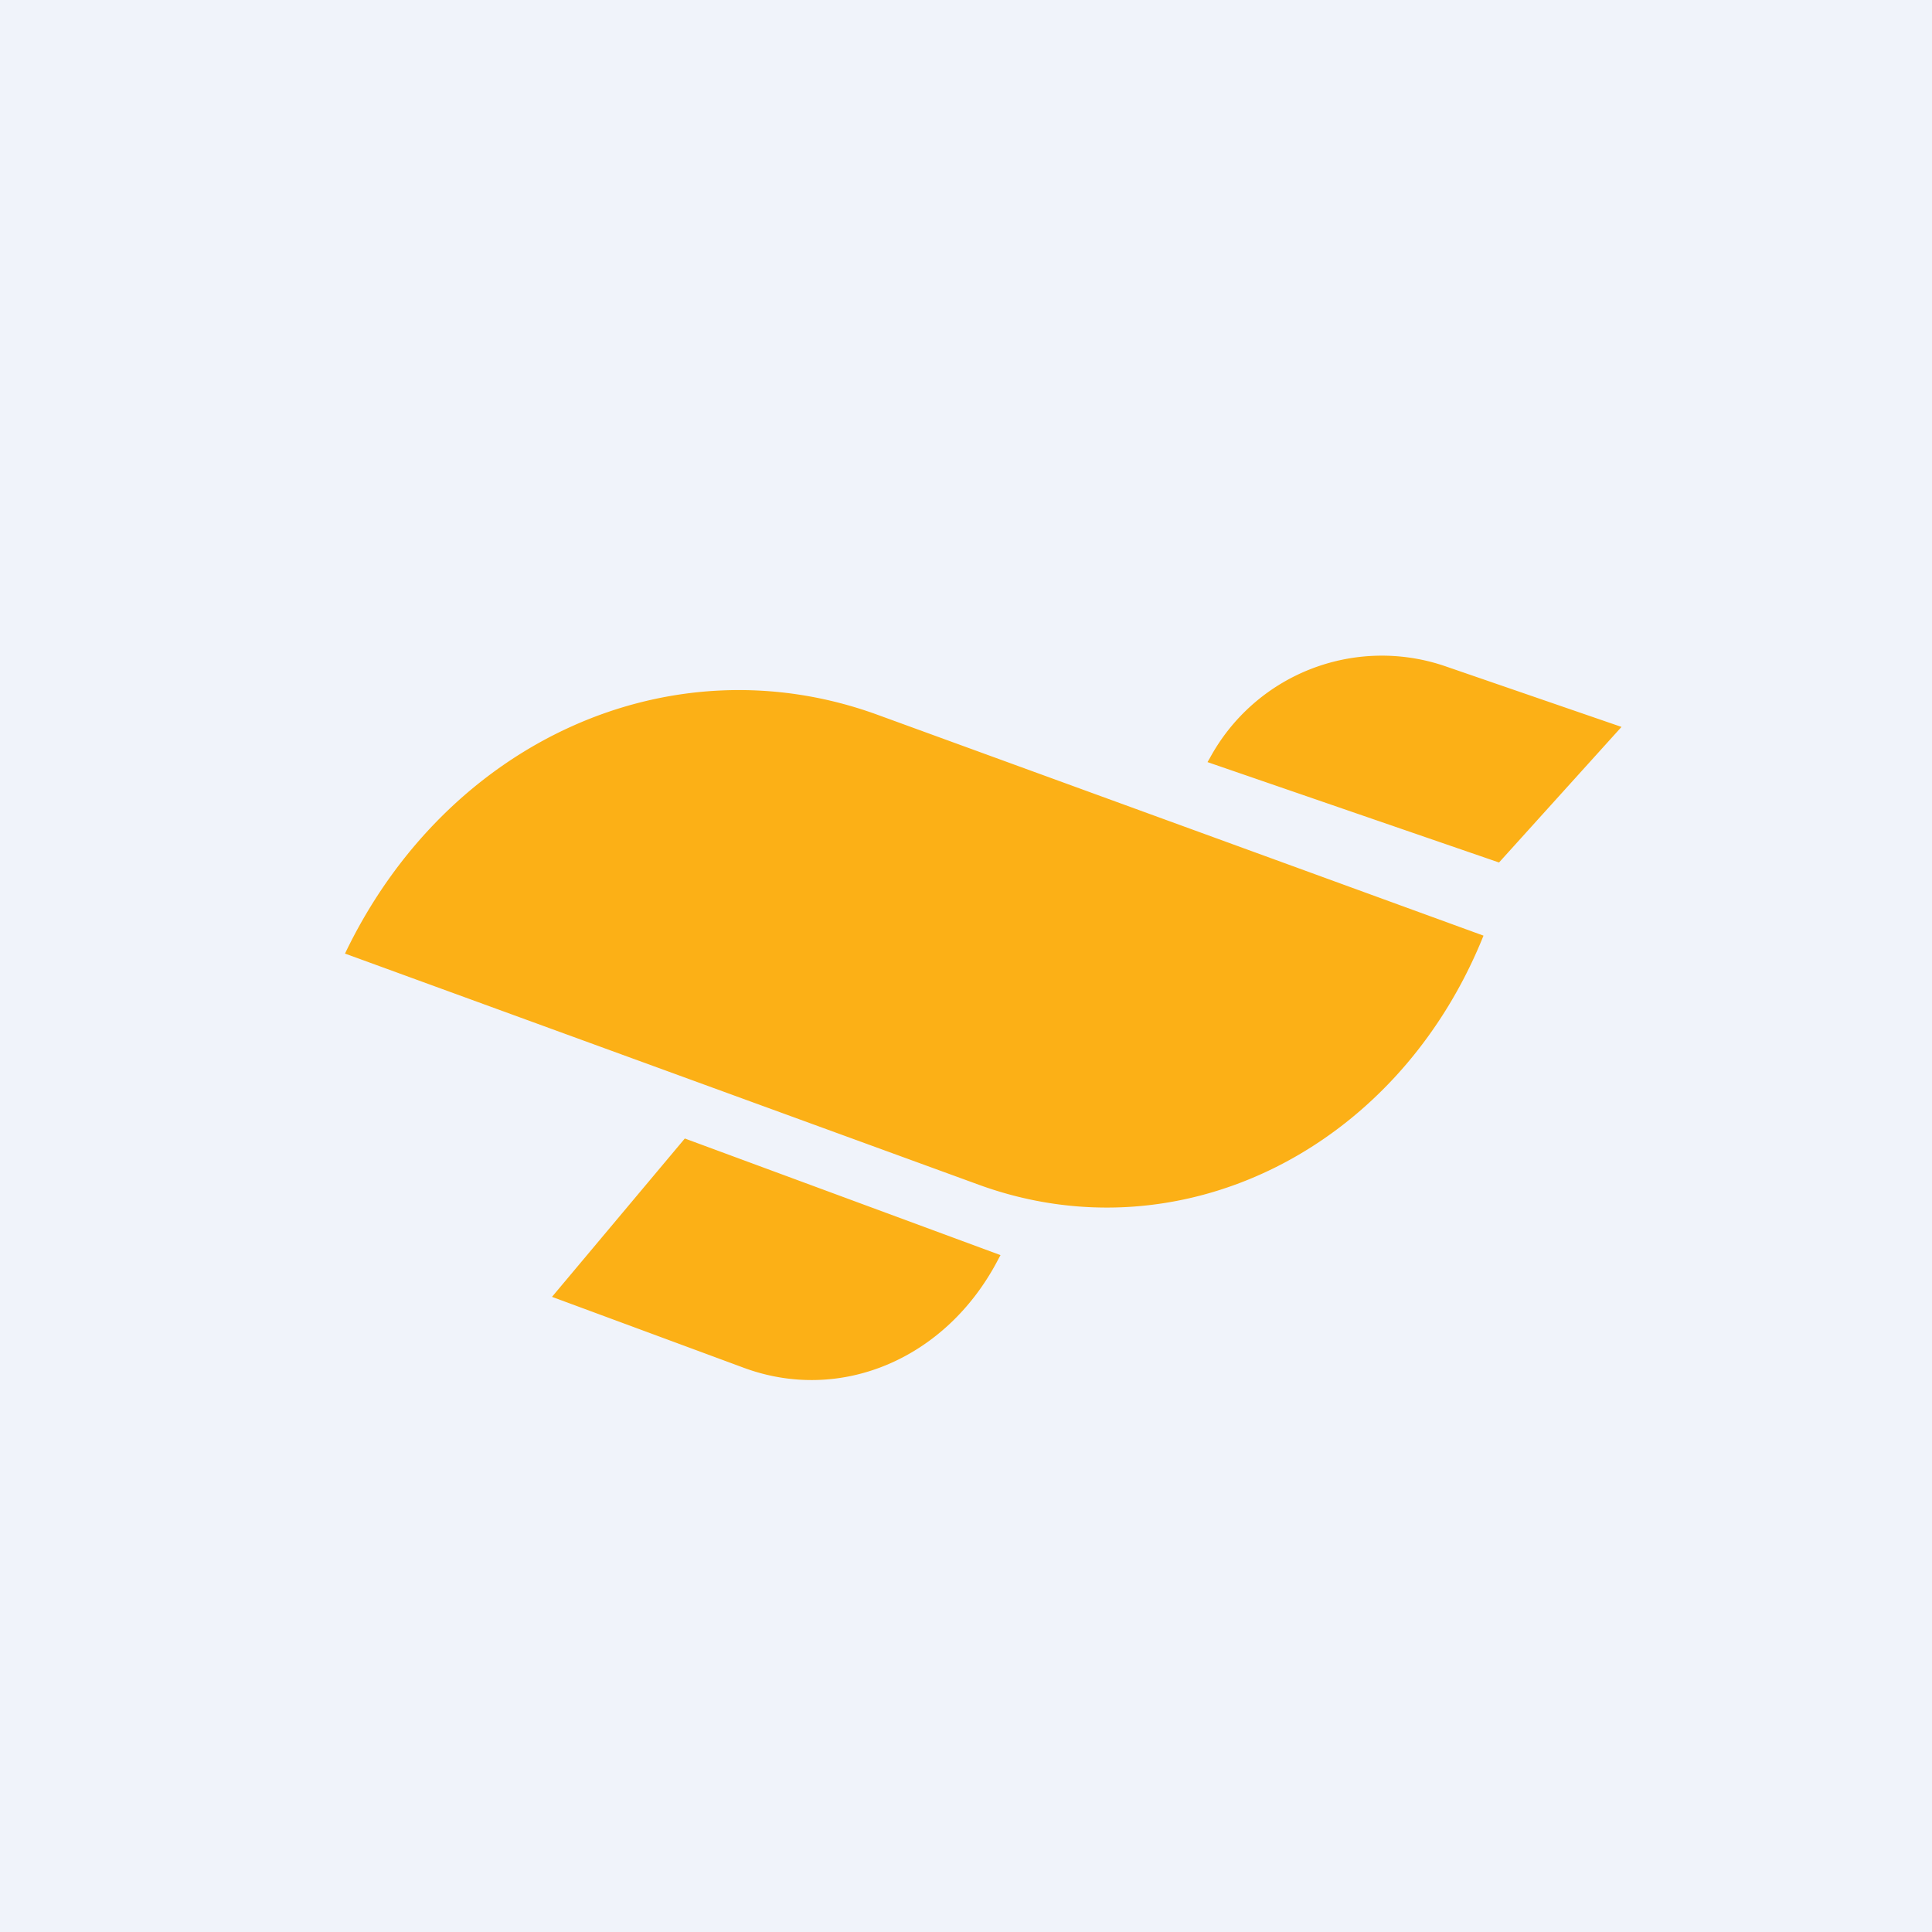 <?xml version='1.0' encoding='utf-8'?>
<!-- by TradeStack -->
<svg width="56" height="56" viewBox="0 0 56 56" xmlns="http://www.w3.org/2000/svg"><path fill="#F0F3FA" d="M0 0h56v56H0z" /><path d="M19.85 33 16 37.59l5.57 2.06c2.8 1.03 5.85-.26 7.35-3.12l.08-.15L19.85 33ZM43.45 25 47 21.07l-5.14-1.77a5.67 5.67 0 0 0-6.79 2.67l-.07.12L43.45 25ZM10 27.64c2.96-6.18 9.47-9.1 15.44-6.92L43 27.12c-2.5 6.22-8.82 9.34-14.63 7.22L10 27.64Z" fill="#FCB016" /></svg>